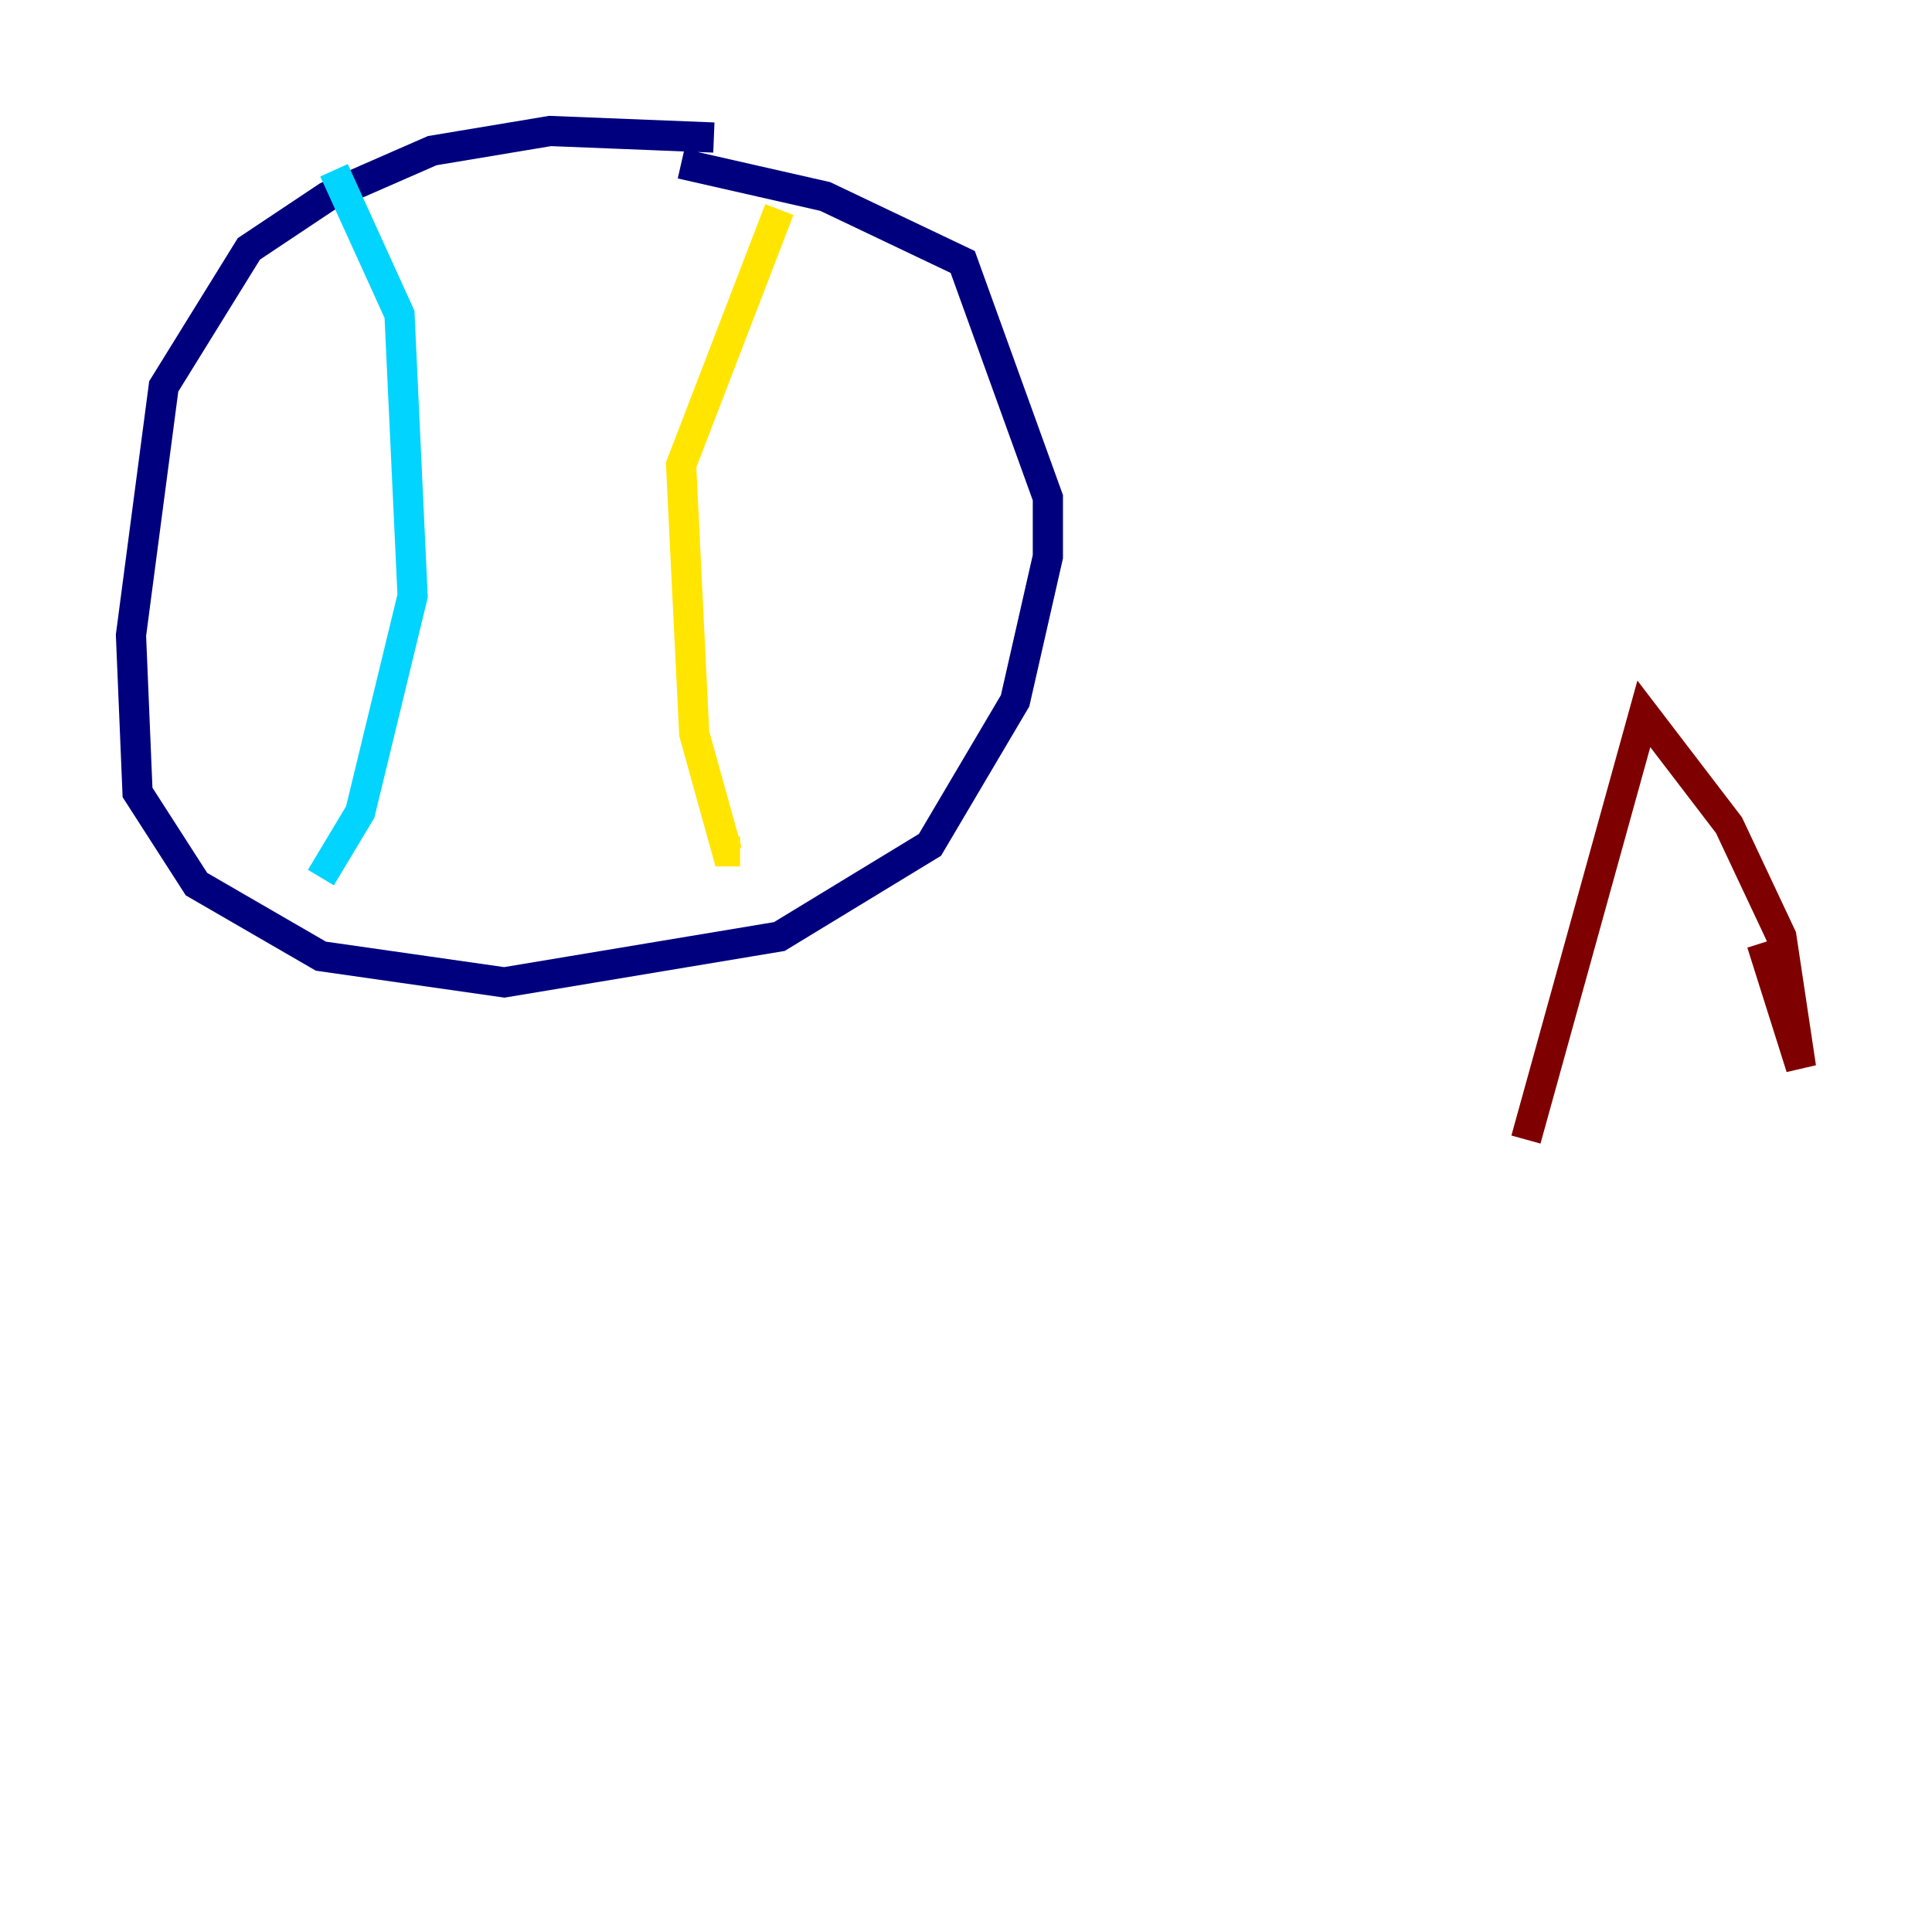 <?xml version="1.0" encoding="utf-8" ?>
<svg baseProfile="tiny" height="128" version="1.2" viewBox="0,0,128,128" width="128" xmlns="http://www.w3.org/2000/svg" xmlns:ev="http://www.w3.org/2001/xml-events" xmlns:xlink="http://www.w3.org/1999/xlink"><defs /><polyline fill="none" points="47.295,9.112 36.447,8.678 28.637,9.98 21.695,13.017 16.488,16.488 10.848,25.6 8.678,42.088 9.112,52.502 13.017,58.576 21.261,63.349 33.41,65.085 51.634,62.047 61.614,55.973 67.254,46.427 69.424,36.881 69.424,32.976 63.783,17.356 54.671,13.017 45.125,10.848" stroke="#00007f" stroke-width="2" /><polyline fill="none" points="22.129,11.281 26.468,20.827 27.336,39.485 23.864,53.803 21.261,58.142" stroke="#00d4ff" stroke-width="2" /><polyline fill="none" points="51.634,13.885 45.125,30.807 45.993,48.597 48.163,56.407 49.031,56.407" stroke="#ffe500" stroke-width="2" /><polyline fill="none" points="101.098,75.498 108.909,47.295 114.549,54.671 118.02,62.047 119.322,70.725 116.719,62.481" stroke="#7f0000" stroke-width="2" /></svg>